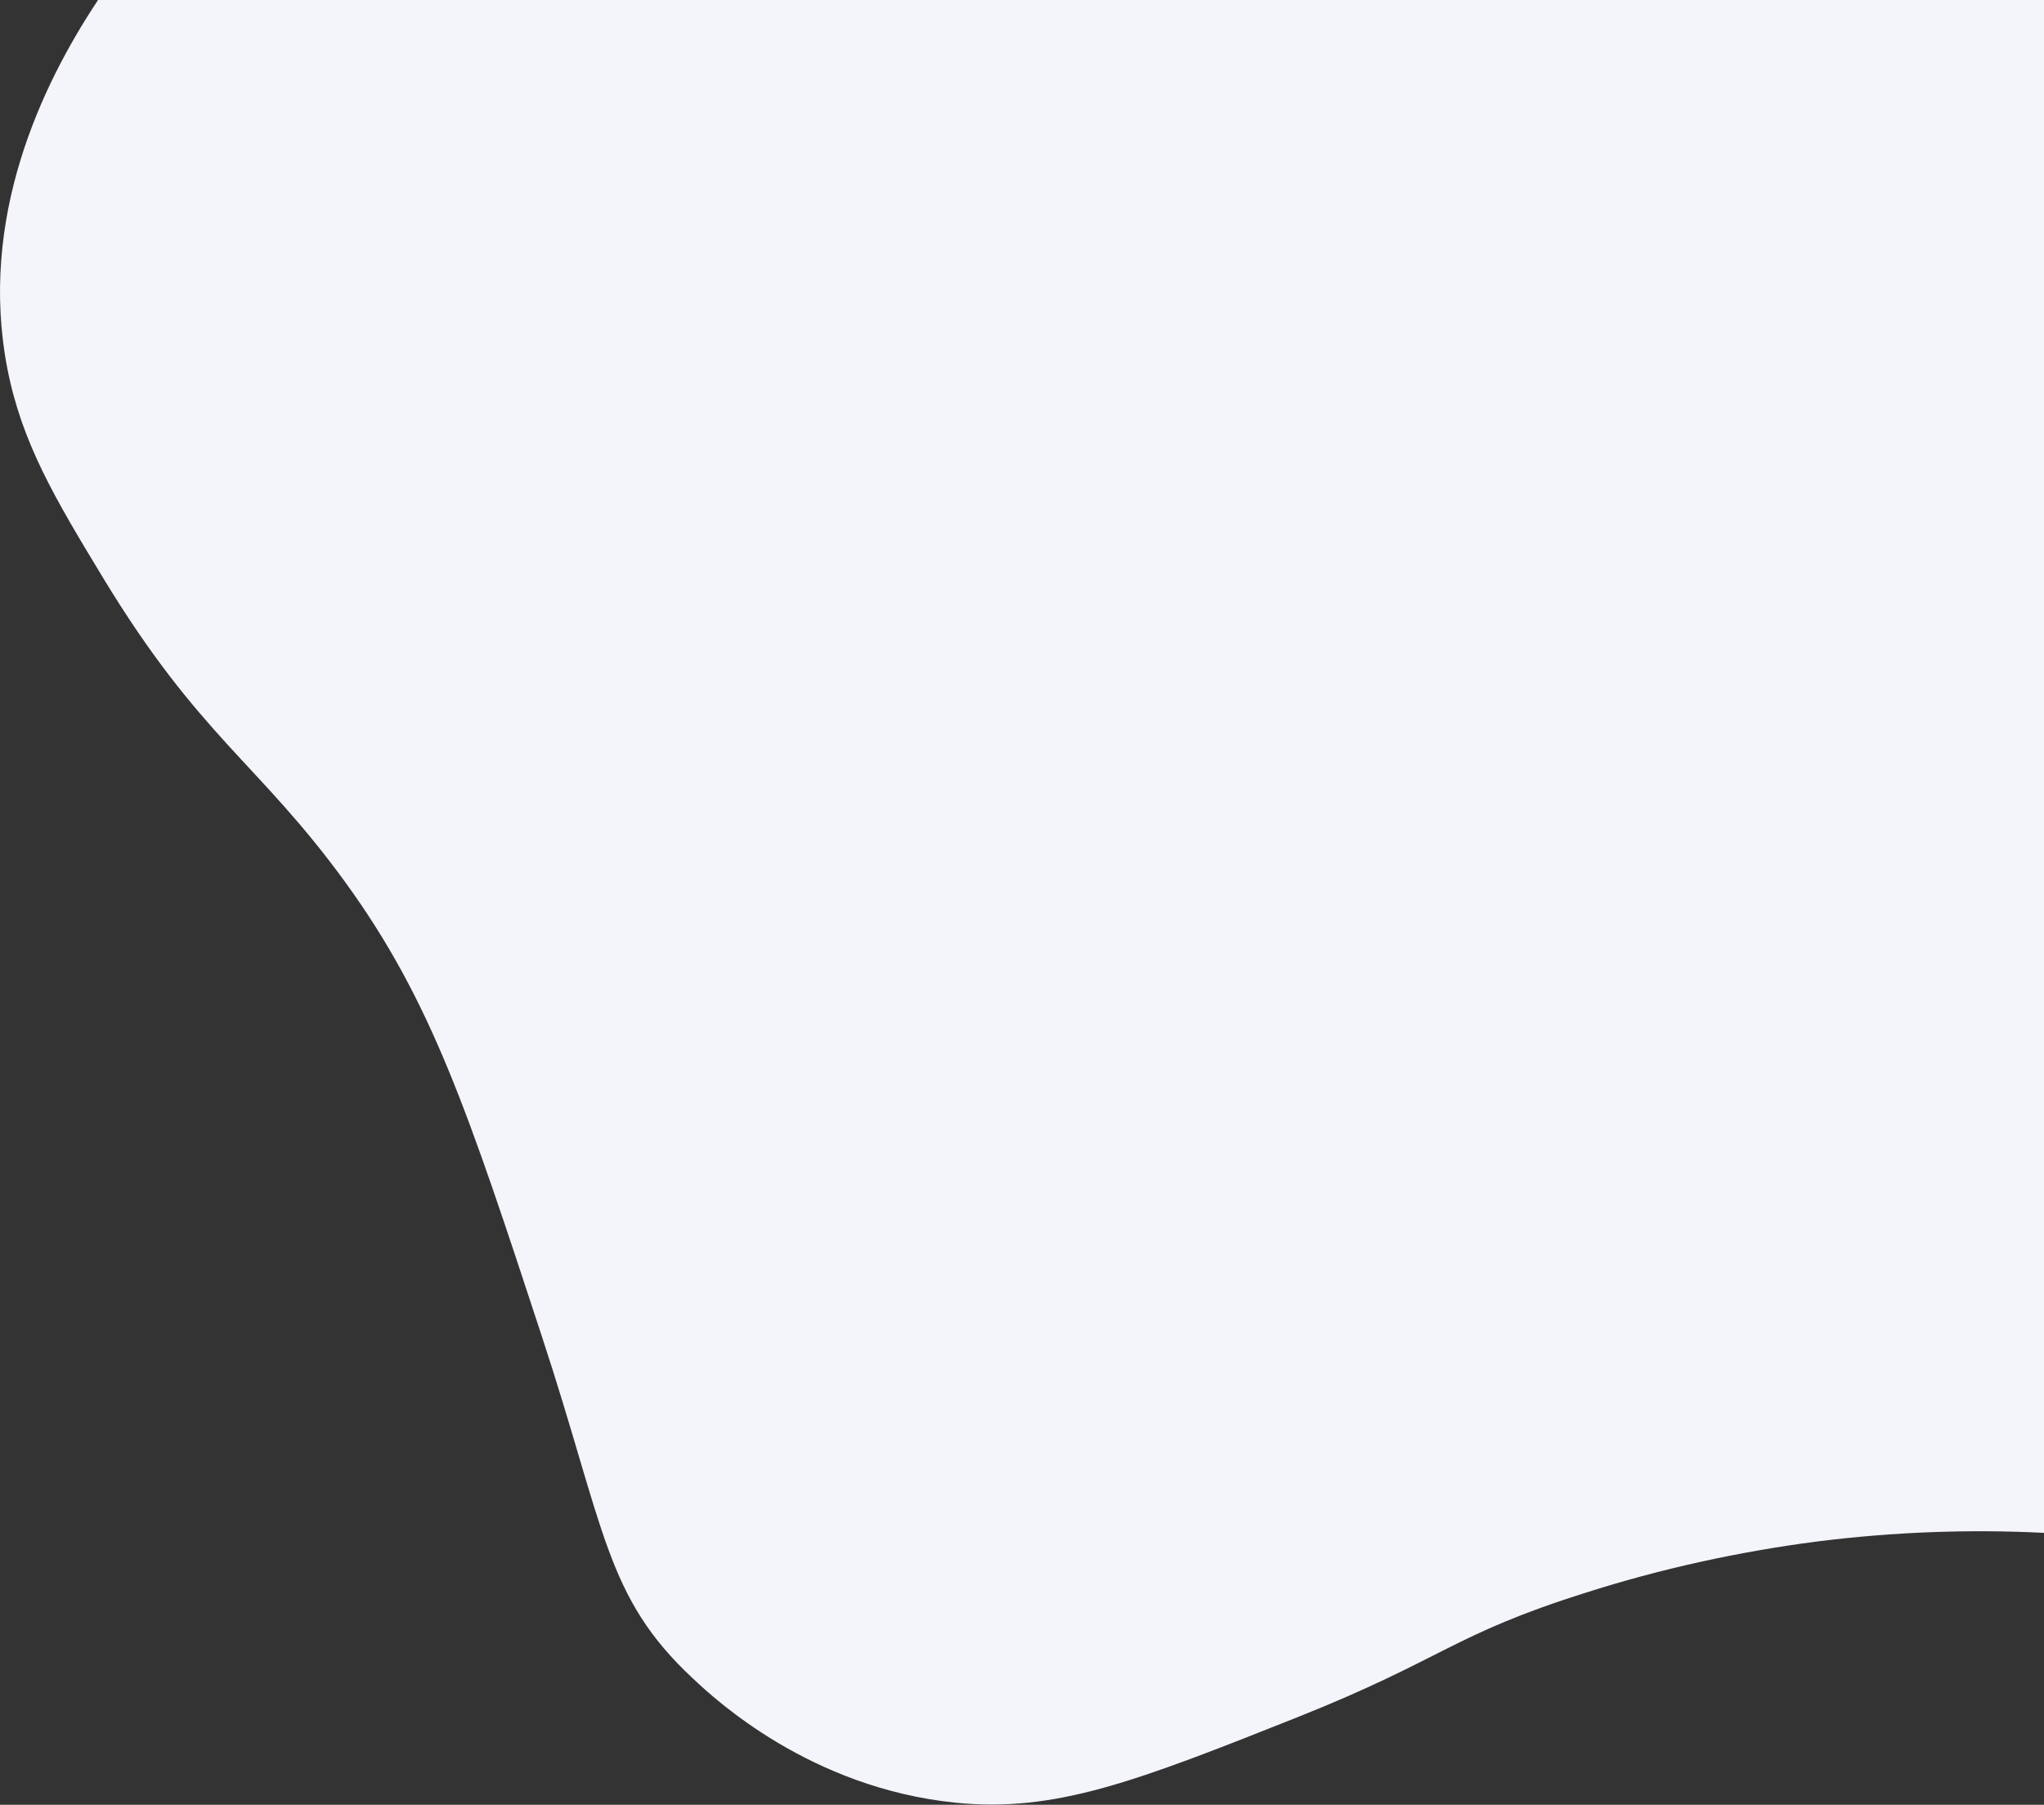 <?xml version="1.0" encoding="utf-8"?>
<!-- Generator: Adobe Illustrator 24.0.3, SVG Export Plug-In . SVG Version: 6.00 Build 0)  -->
<svg version="1.1" id="Ebene_1" xmlns="http://www.w3.org/2000/svg" xmlns:xlink="http://www.w3.org/1999/xlink" x="0px" y="0px"
	 viewBox="0 0 477.3 421.5" style="enable-background:new 0 0 477.3 421.5;" xml:space="preserve">
<rect x="0" y="0" width="477.3" height="421.5" fill="#333333" stroke="none"/>
<style type="text/css">
	.st0{fill:#F4F5FA;}
</style>
<title>hero-bg</title>
<g id="Ebene_2_1_">
	<g id="Ebene_1-2">
		<path class="st0" d="M22.9,0C9.4,20.3-5,51.2,1.7,86c3.4,17.4,11,30.2,22.4,49c22.5,37.1,36.3,43.2,56.5,71s28.8,53.9,45.9,106
			c14.9,45.3,14.8,60.9,35.3,80c5.3,5,27.4,25.5,61.2,29c23.5,2.4,42.4-5,80.1-20c34.1-13.6,36-19.2,67.1-29
			c17.5-5.6,35.7-9.6,54.2-12c17.5-2.2,35.3-2.9,53-2V0H22.9z"/>
	</g>
</g>
</svg>
